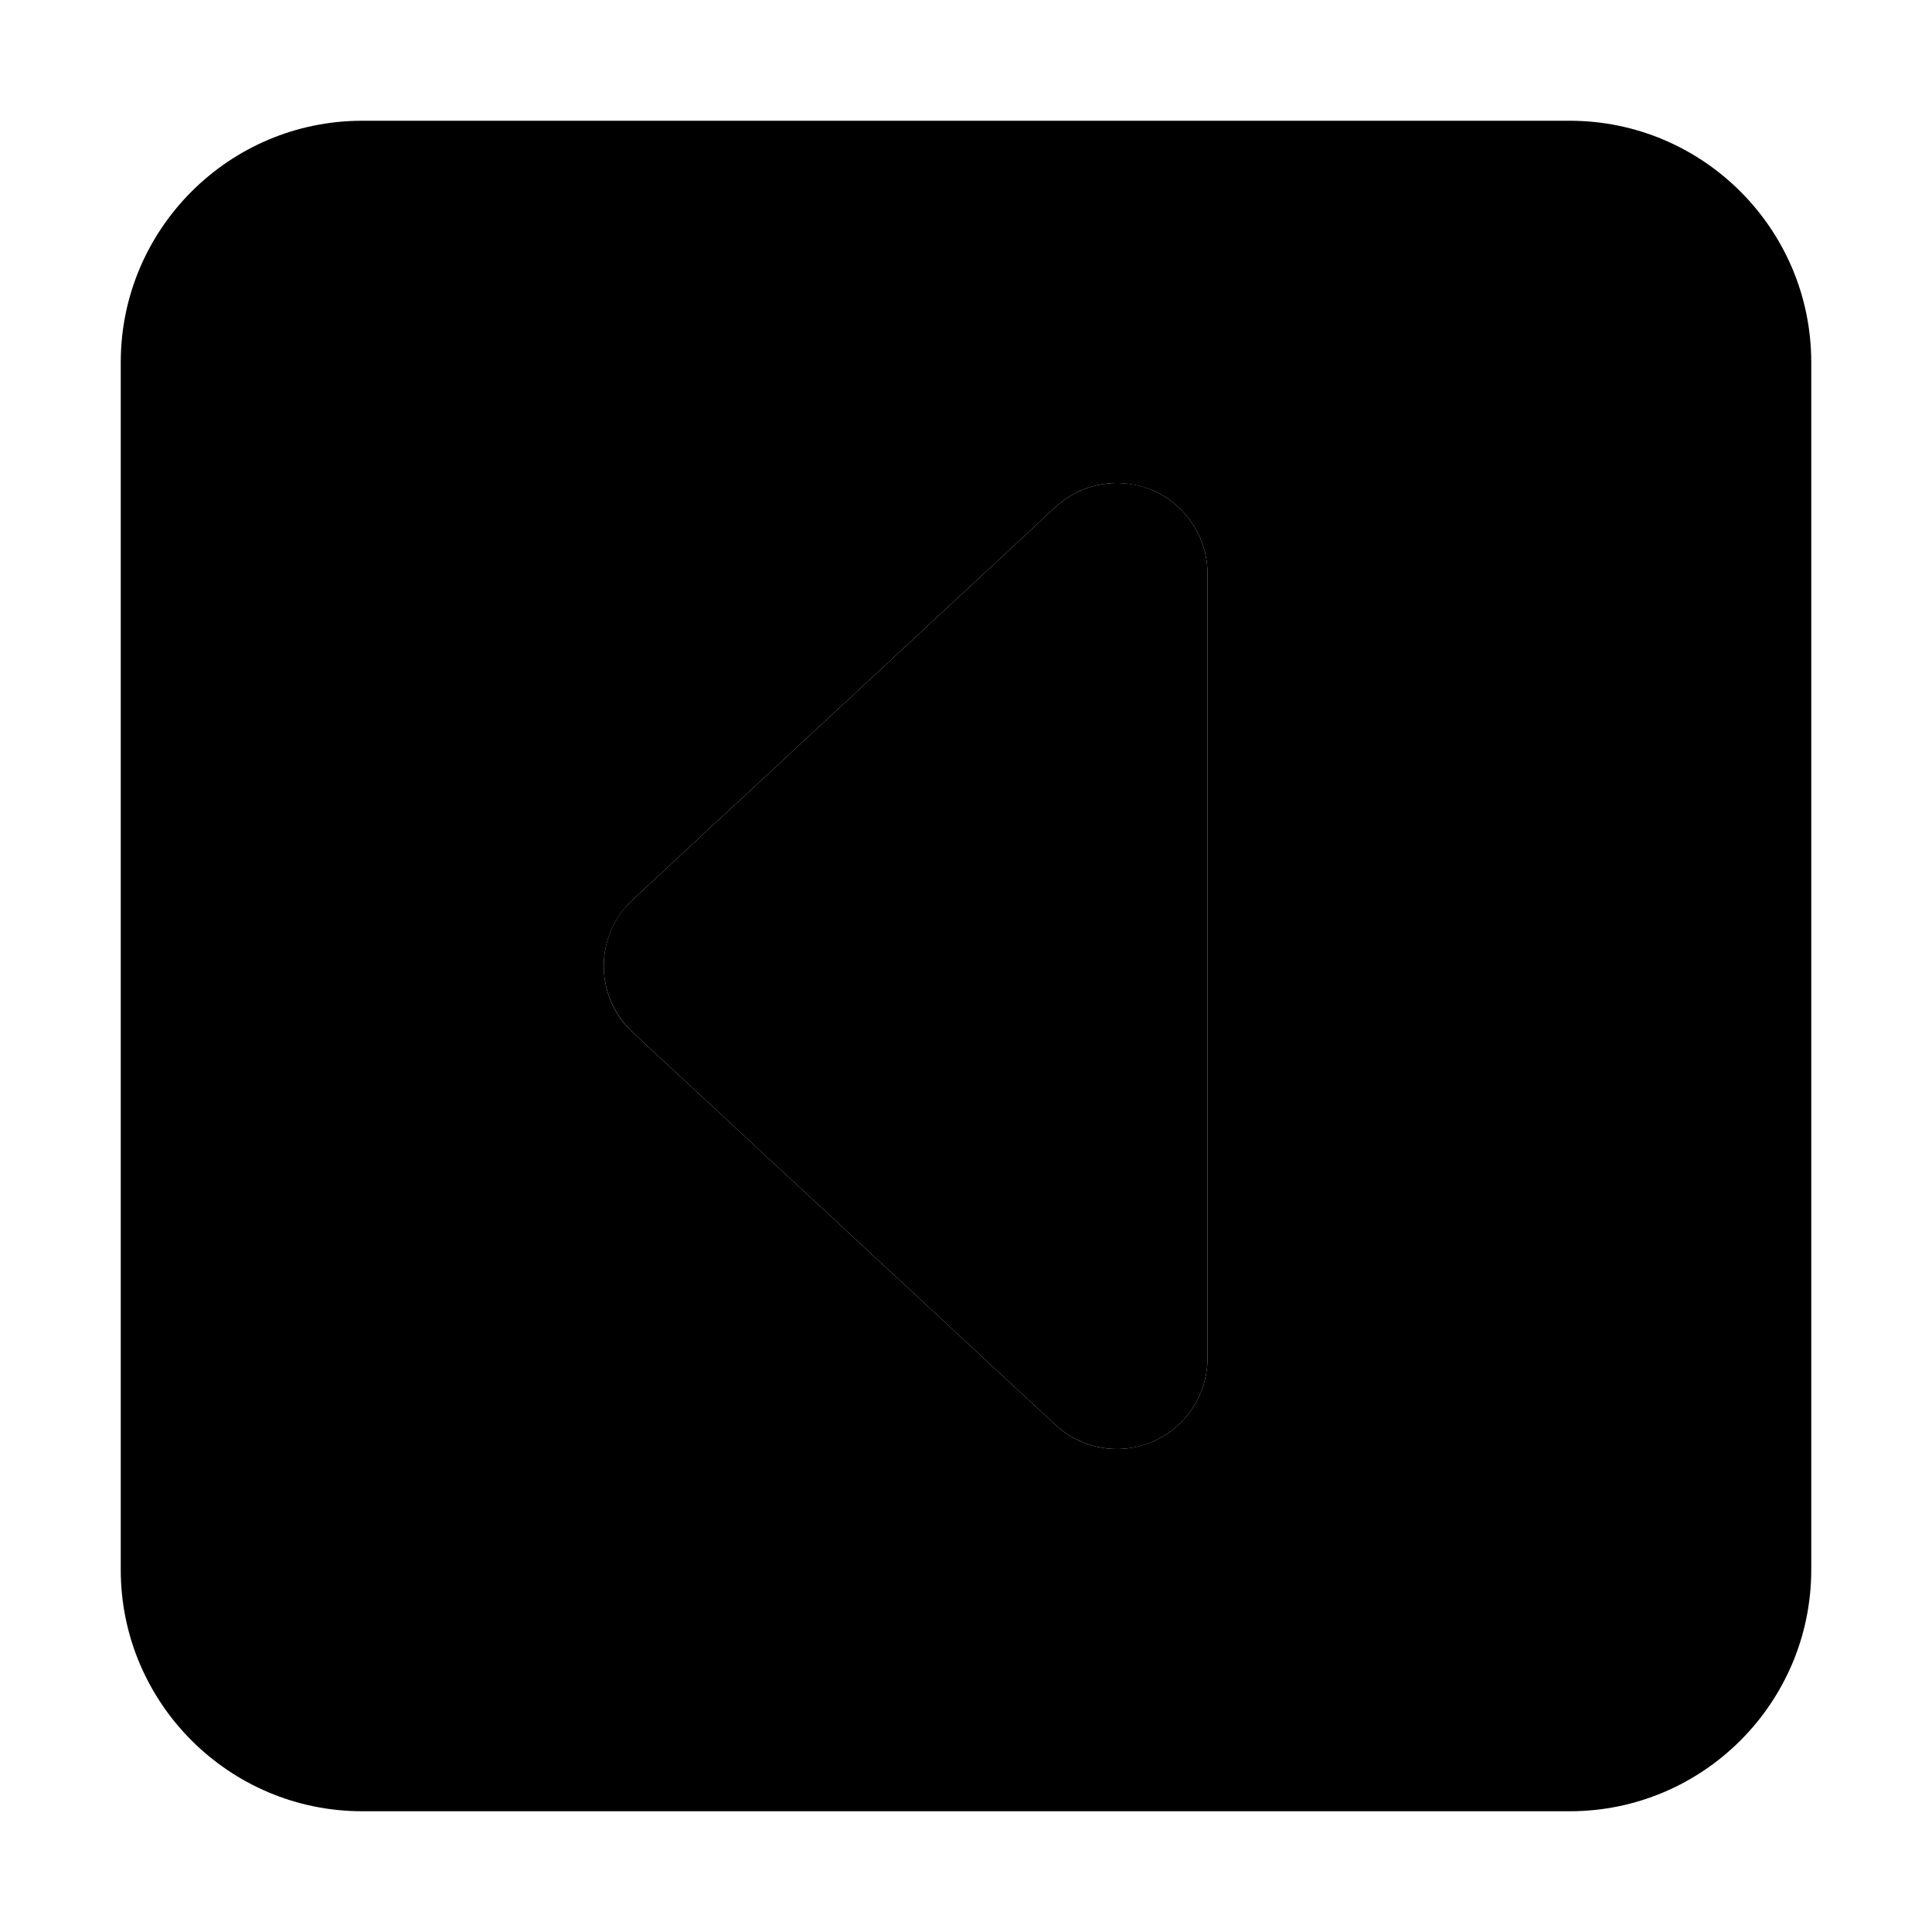 <svg xmlns="http://www.w3.org/2000/svg" width="24" height="24" viewBox="0 0 448 512"><path class="pr-icon-duotone-secondary" d="M0 96L0 416c0 35.3 28.7 64 64 64l320 0c35.3 0 64-28.7 64-64l0-320c0-35.3-28.7-64-64-64L64 32C28.7 32 0 60.7 0 96zM128 256c0-6.7 2.8-13 7.7-17.6l112-104c4.5-4.2 10.4-6.4 16.3-6.4c3.2 0 6.5 .7 9.6 2c8.7 3.8 14.4 12.5 14.4 22l0 208c0 9.5-5.7 18.2-14.4 22c-3.1 1.3-6.3 2-9.6 2c-5.9 0-11.8-2.2-16.3-6.4l-112-104c-4.9-4.5-7.7-10.9-7.7-17.6z"/><path class="pr-icon-duotone-primary" d="M135.7 238.4c-4.9 4.5-7.7 10.9-7.7 17.6s2.8 13 7.7 17.6l112 104c7 6.5 17.2 8.2 25.9 4.4s14.4-12.5 14.4-22l0-208c0-9.5-5.7-18.2-14.4-22s-18.9-2.1-25.9 4.4l-112 104z"/></svg>